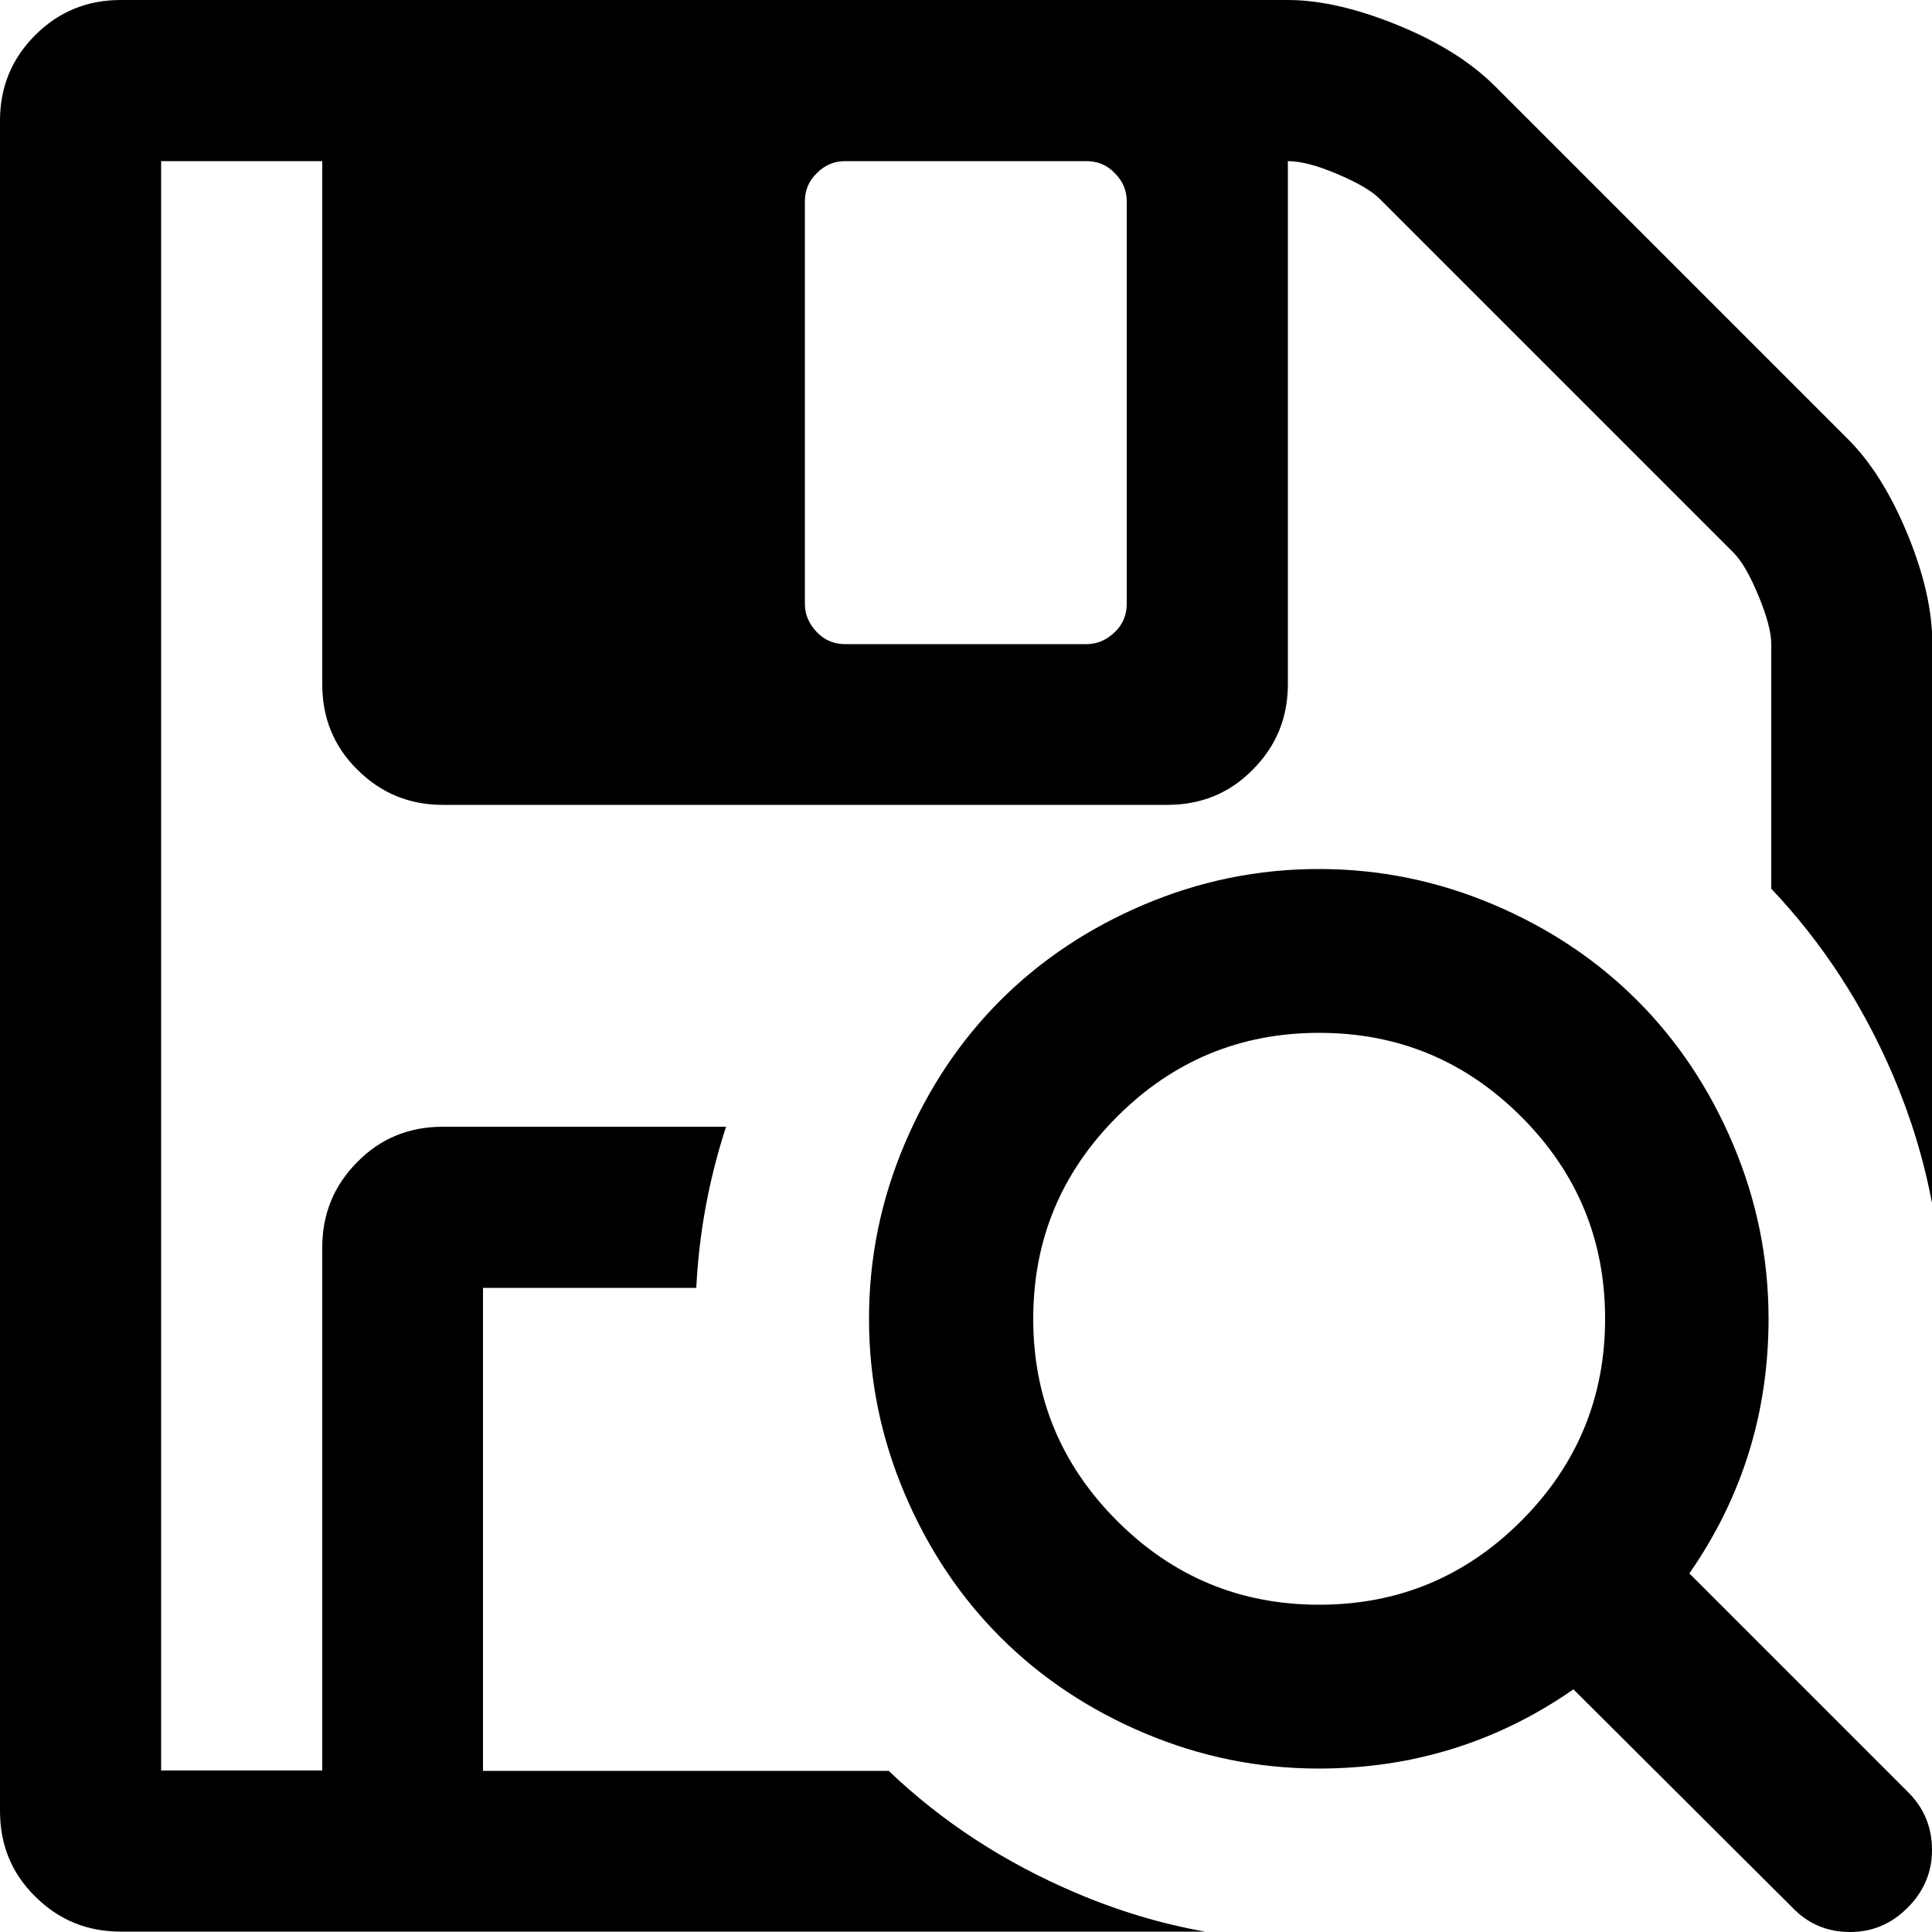 <?xml version="1.0" encoding="utf-8"?>
<!-- Generator: Adobe Illustrator 27.0.0, SVG Export Plug-In . SVG Version: 6.00 Build 0)  -->
<svg version="1.1" id="Ebene_1" xmlns="http://www.w3.org/2000/svg" xmlns:xlink="http://www.w3.org/1999/xlink" x="0px" y="0px"
	 viewBox="0 0 500 500" style="enable-background:new 0 0 500 500;" xml:space="preserve">
<path d="M278.5,489.9c-18.4-7.8-34.7-18.4-48.5-31.6H125v-125h55.2c0.7-14.3,3.3-28.2,7.7-41.7h-73.3c-8.7,0-16.1,3-22.1,9.1
	c-6.1,6.1-9.1,13.5-9.1,22.1v135.4H41.7V41.7h41.7v135.4c0,8.7,3,16.1,9.1,22.1c6.1,6.1,13.5,9.1,22.1,9.1h187.5
	c8.7,0,16.1-3,22.1-9.1c6.1-6.1,9.1-13.5,9.1-22.1V41.7c3.3,0,7.5,1.1,12.7,3.3c5.2,2.2,8.9,4.3,11.1,6.5l91.5,91.5
	c2.2,2.2,4.3,5.9,6.5,11.2c2.2,5.3,3.3,9.5,3.3,12.5V230c13.2,13.9,23.8,30.2,31.6,48.5c4.6,10.8,8,22,10.1,33.4V166.7
	c0-8.7-2.2-18.2-6.5-28.6c-4.3-10.4-9.5-18.7-15.6-24.7l-91.1-91.1c-6.1-6.1-14.3-11.3-24.7-15.6S342,0,333.3,0H31.2
	C22.6,0,15.2,3,9.1,9.1C3,15.2,0,22.6,0,31.2v437.5c0,8.7,3,16.1,9.1,22.1c6.1,6.1,13.5,9.1,22.1,9.1h280.7
	C300.5,497.9,289.3,494.5,278.5,489.9z M208.3,52.1c0-2.8,1-5.3,3.1-7.3c2.1-2.1,4.5-3.1,7.3-3.1h62.5c2.8,0,5.3,1,7.3,3.1
	c2.1,2.1,3.1,4.5,3.1,7.3v104.2c0,2.8-1,5.3-3.1,7.3s-4.5,3.1-7.3,3.1h-62.5c-2.8,0-5.3-1-7.3-3.1s-3.1-4.5-3.1-7.3V52.1z"/>
<g>
	<path d="M415.4,341.3c0-20.4-7.2-37.8-21.7-52.3c-14.5-14.5-31.9-21.7-52.3-21.7c-20.4,0-37.8,7.2-52.3,21.7
		c-14.5,14.5-21.7,31.9-21.7,52.3c0,20.4,7.2,37.8,21.7,52.3s31.9,21.7,52.3,21.7c20.4,0,37.8-7.2,52.3-21.7
		C408.1,379.2,415.4,361.7,415.4,341.3z M500,478.8c0,5.7-2.1,10.7-6.3,14.9s-9.1,6.3-14.9,6.3c-5.9,0-10.9-2.1-14.9-6.3l-56.7-56.5
		c-19.7,13.7-41.7,20.5-65.9,20.5c-15.8,0-30.8-3.1-45.2-9.2c-14.4-6.1-26.8-14.4-37.2-24.8s-18.7-22.8-24.8-37.2
		c-6.1-14.4-9.2-29.4-9.2-45.2c0-15.8,3.1-30.8,9.2-45.2c6.1-14.4,14.4-26.8,24.8-37.2c10.4-10.4,22.8-18.7,37.2-24.8
		c14.4-6.1,29.4-9.2,45.2-9.2c15.8,0,30.8,3.1,45.2,9.2c14.4,6.1,26.8,14.4,37.2,24.8c10.4,10.4,18.7,22.8,24.8,37.2
		c6.1,14.4,9.2,29.4,9.2,45.2c0,24.2-6.8,46.2-20.5,65.9l56.7,56.7C498,468,500,473,500,478.8z"/>
</g>
</svg>
